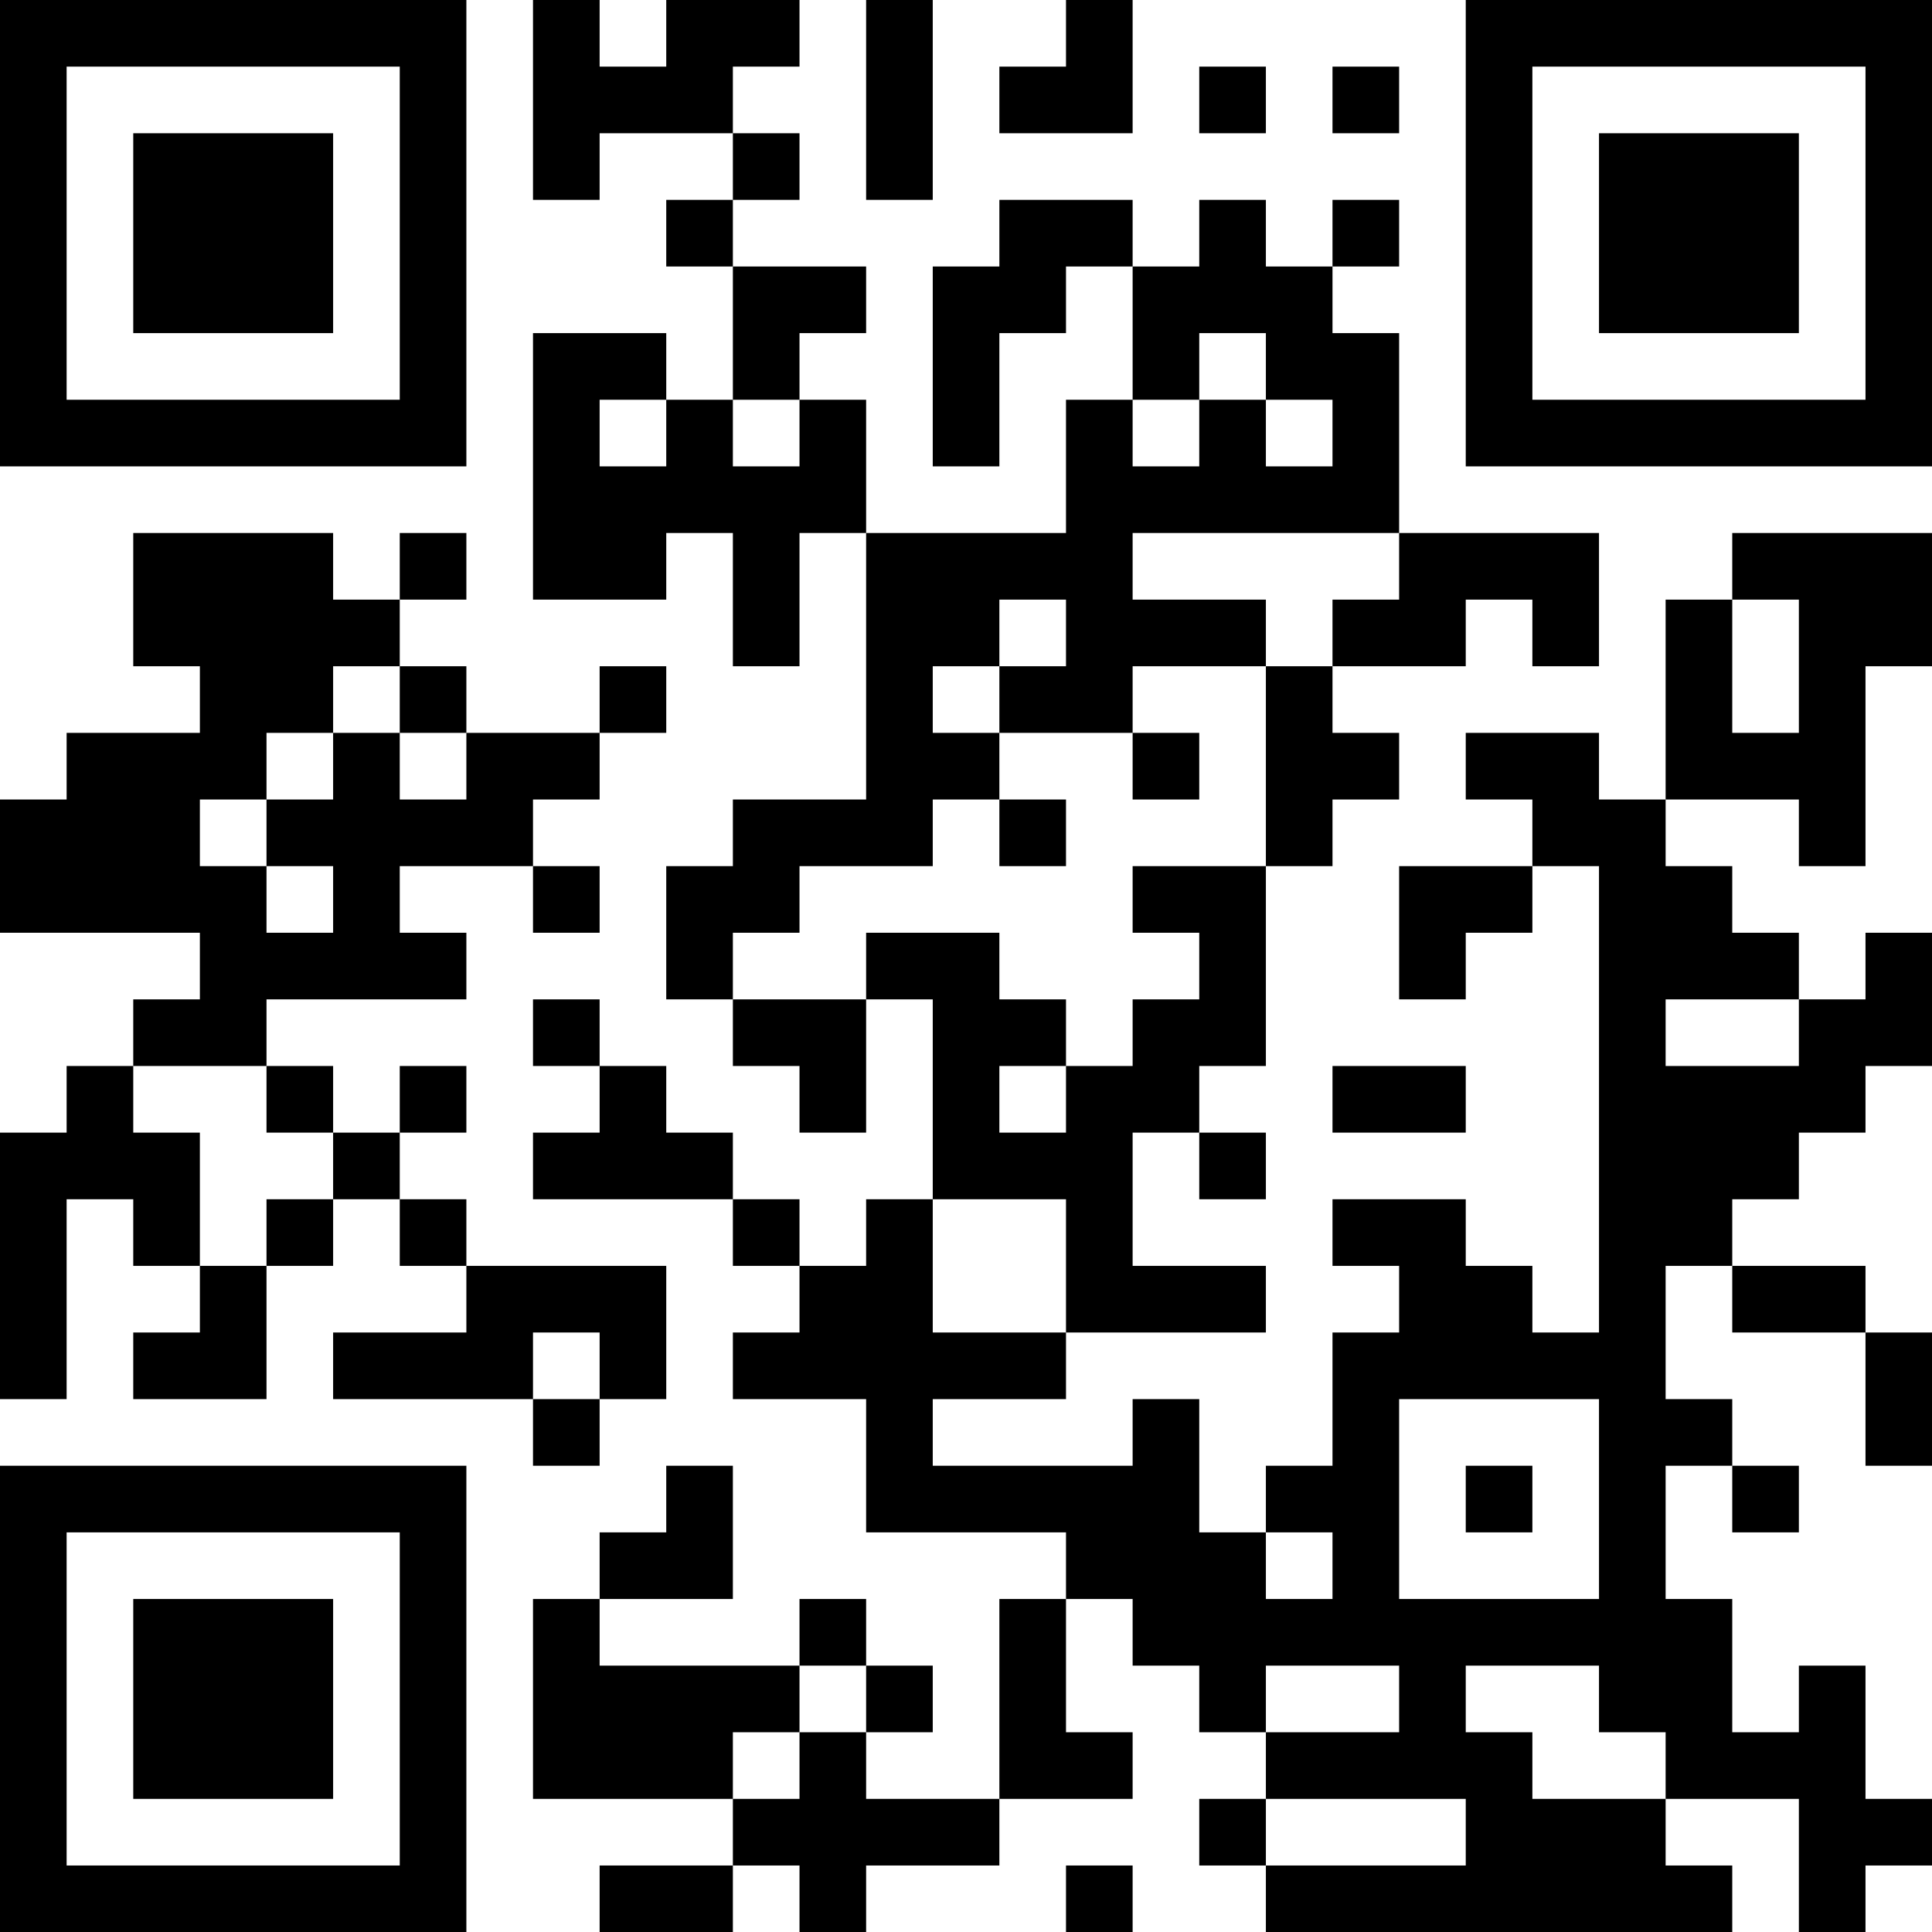 <?xml version="1.0" encoding="UTF-8"?>
<svg xmlns="http://www.w3.org/2000/svg" version="1.1" width="200" height="200" viewBox="0 0 200 200"><rect x="0" y="0" width="200" height="200" fill="#ffffff"/><g transform="scale(6.897)"><g transform="translate(0,0)"><path fill-rule="evenodd" d="M8 0L8 3L9 3L9 2L11 2L11 3L10 3L10 4L11 4L11 6L10 6L10 5L8 5L8 9L10 9L10 8L11 8L11 10L12 10L12 8L13 8L13 12L11 12L11 13L10 13L10 15L11 15L11 16L12 16L12 17L13 17L13 15L14 15L14 18L13 18L13 19L12 19L12 18L11 18L11 17L10 17L10 16L9 16L9 15L8 15L8 16L9 16L9 17L8 17L8 18L11 18L11 19L12 19L12 20L11 20L11 21L13 21L13 23L16 23L16 24L15 24L15 27L13 27L13 26L14 26L14 25L13 25L13 24L12 24L12 25L9 25L9 24L11 24L11 22L10 22L10 23L9 23L9 24L8 24L8 27L11 27L11 28L9 28L9 29L11 29L11 28L12 28L12 29L13 29L13 28L15 28L15 27L17 27L17 26L16 26L16 24L17 24L17 25L18 25L18 26L19 26L19 27L18 27L18 28L19 28L19 29L26 29L26 28L25 28L25 27L27 27L27 29L28 29L28 28L29 28L29 27L28 27L28 25L27 25L27 26L26 26L26 24L25 24L25 22L26 22L26 23L27 23L27 22L26 22L26 21L25 21L25 19L26 19L26 20L28 20L28 22L29 22L29 20L28 20L28 19L26 19L26 18L27 18L27 17L28 17L28 16L29 16L29 14L28 14L28 15L27 15L27 14L26 14L26 13L25 13L25 12L27 12L27 13L28 13L28 10L29 10L29 8L26 8L26 9L25 9L25 12L24 12L24 11L22 11L22 12L23 12L23 13L21 13L21 15L22 15L22 14L23 14L23 13L24 13L24 20L23 20L23 19L22 19L22 18L20 18L20 19L21 19L21 20L20 20L20 22L19 22L19 23L18 23L18 21L17 21L17 22L14 22L14 21L16 21L16 20L19 20L19 19L17 19L17 17L18 17L18 18L19 18L19 17L18 17L18 16L19 16L19 13L20 13L20 12L21 12L21 11L20 11L20 10L22 10L22 9L23 9L23 10L24 10L24 8L21 8L21 5L20 5L20 4L21 4L21 3L20 3L20 4L19 4L19 3L18 3L18 4L17 4L17 3L15 3L15 4L14 4L14 7L15 7L15 5L16 5L16 4L17 4L17 6L16 6L16 8L13 8L13 6L12 6L12 5L13 5L13 4L11 4L11 3L12 3L12 2L11 2L11 1L12 1L12 0L10 0L10 1L9 1L9 0ZM13 0L13 3L14 3L14 0ZM16 0L16 1L15 1L15 2L17 2L17 0ZM18 1L18 2L19 2L19 1ZM20 1L20 2L21 2L21 1ZM18 5L18 6L17 6L17 7L18 7L18 6L19 6L19 7L20 7L20 6L19 6L19 5ZM9 6L9 7L10 7L10 6ZM11 6L11 7L12 7L12 6ZM2 8L2 10L3 10L3 11L1 11L1 12L0 12L0 14L3 14L3 15L2 15L2 16L1 16L1 17L0 17L0 21L1 21L1 18L2 18L2 19L3 19L3 20L2 20L2 21L4 21L4 19L5 19L5 18L6 18L6 19L7 19L7 20L5 20L5 21L8 21L8 22L9 22L9 21L10 21L10 19L7 19L7 18L6 18L6 17L7 17L7 16L6 16L6 17L5 17L5 16L4 16L4 15L7 15L7 14L6 14L6 13L8 13L8 14L9 14L9 13L8 13L8 12L9 12L9 11L10 11L10 10L9 10L9 11L7 11L7 10L6 10L6 9L7 9L7 8L6 8L6 9L5 9L5 8ZM17 8L17 9L19 9L19 10L17 10L17 11L15 11L15 10L16 10L16 9L15 9L15 10L14 10L14 11L15 11L15 12L14 12L14 13L12 13L12 14L11 14L11 15L13 15L13 14L15 14L15 15L16 15L16 16L15 16L15 17L16 17L16 16L17 16L17 15L18 15L18 14L17 14L17 13L19 13L19 10L20 10L20 9L21 9L21 8ZM26 9L26 11L27 11L27 9ZM5 10L5 11L4 11L4 12L3 12L3 13L4 13L4 14L5 14L5 13L4 13L4 12L5 12L5 11L6 11L6 12L7 12L7 11L6 11L6 10ZM17 11L17 12L18 12L18 11ZM15 12L15 13L16 13L16 12ZM25 15L25 16L27 16L27 15ZM2 16L2 17L3 17L3 19L4 19L4 18L5 18L5 17L4 17L4 16ZM20 16L20 17L22 17L22 16ZM14 18L14 20L16 20L16 18ZM8 20L8 21L9 21L9 20ZM21 21L21 24L24 24L24 21ZM22 22L22 23L23 23L23 22ZM19 23L19 24L20 24L20 23ZM12 25L12 26L11 26L11 27L12 27L12 26L13 26L13 25ZM19 25L19 26L21 26L21 25ZM22 25L22 26L23 26L23 27L25 27L25 26L24 26L24 25ZM19 27L19 28L22 28L22 27ZM16 28L16 29L17 29L17 28ZM0 0L0 7L7 7L7 0ZM1 1L1 6L6 6L6 1ZM2 2L2 5L5 5L5 2ZM22 0L22 7L29 7L29 0ZM23 1L23 6L28 6L28 1ZM24 2L24 5L27 5L27 2ZM0 22L0 29L7 29L7 22ZM1 23L1 28L6 28L6 23ZM2 24L2 27L5 27L5 24Z" fill="#000000"/></g></g></svg>
